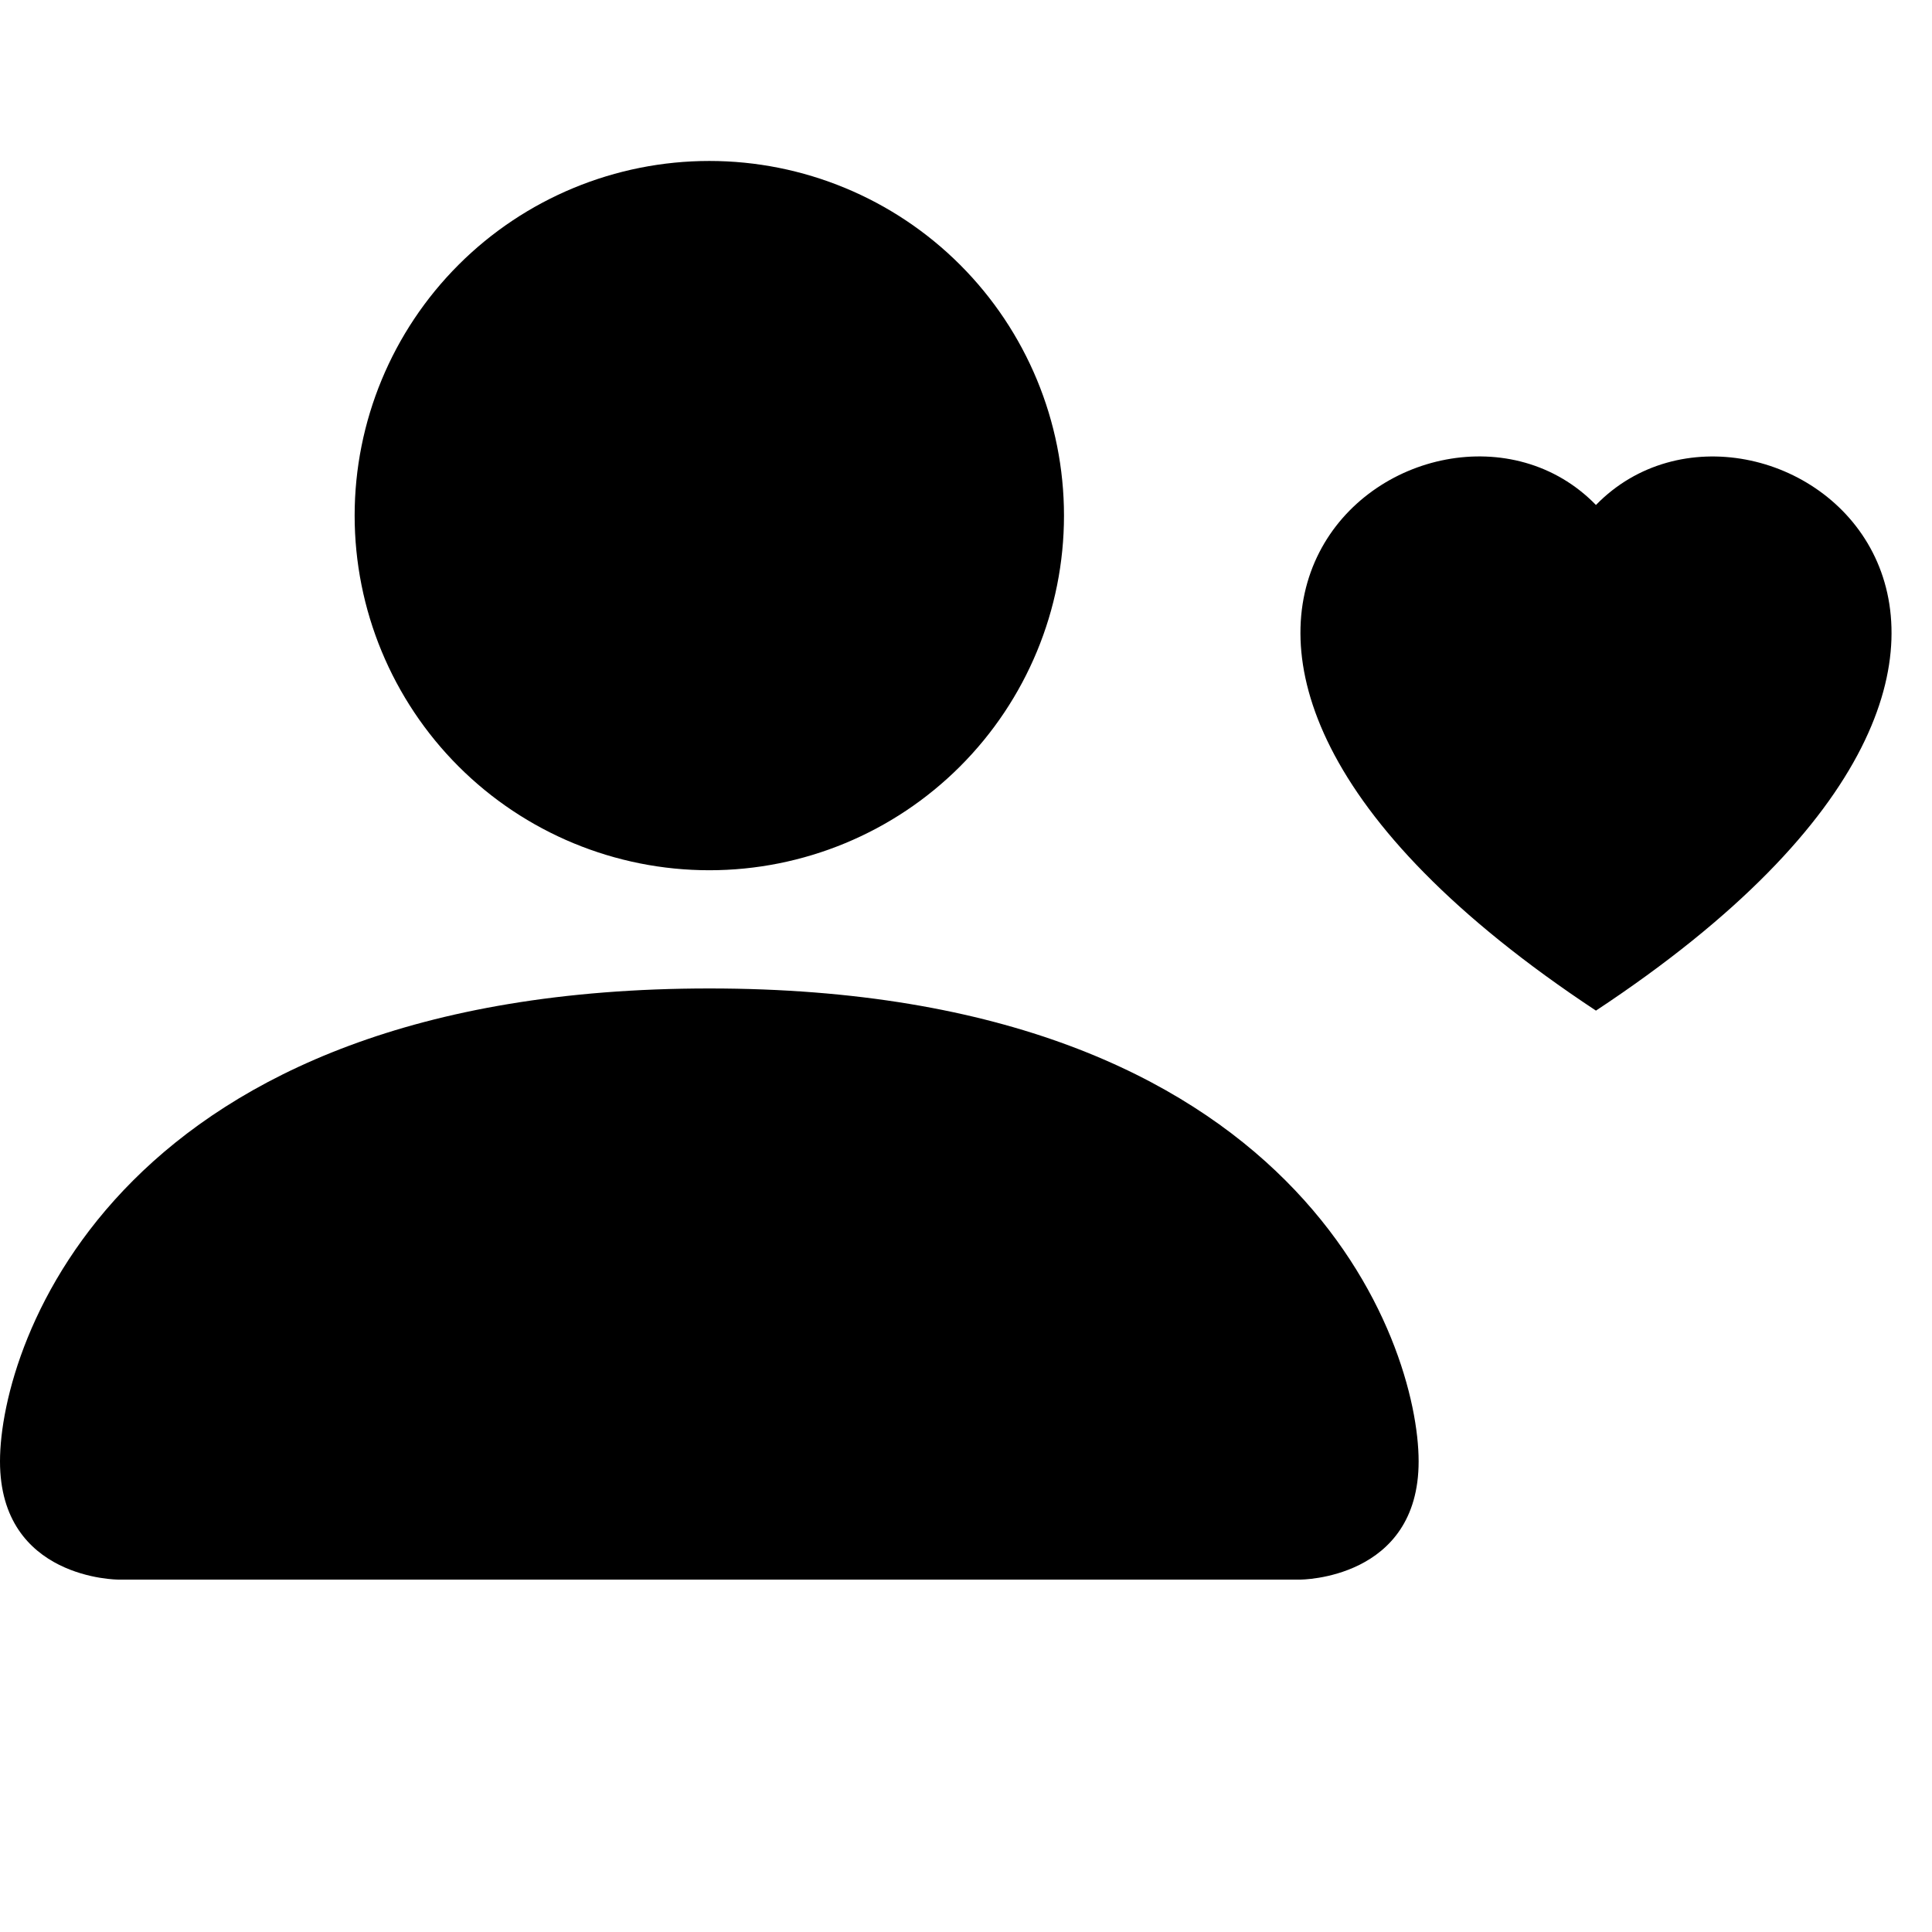 <svg width="32" height="32" viewBox="0 0 32 32" fill="none" xmlns="http://www.w3.org/2000/svg">
<g clip-path="url(#clip0_9_465)">
<path d="M17.623 8.54C17.623 10.098 17.004 11.592 15.902 12.694C14.801 13.795 13.306 14.414 11.749 14.414C10.191 14.414 8.696 13.795 7.595 12.694C6.493 11.592 5.874 10.098 5.874 8.54C5.874 6.982 6.493 5.488 7.595 4.386C8.696 3.285 10.191 2.666 11.749 2.666C13.306 2.666 14.801 3.285 15.902 4.386C17.004 5.488 17.623 6.982 17.623 8.54ZM0 24.205C0 26.163 1.958 26.163 1.958 26.163H21.539C21.539 26.163 23.497 26.163 23.497 24.205C23.497 22.247 21.539 16.372 11.749 16.372C1.958 16.372 0 22.247 0 24.205ZM26.434 8.364C29.15 5.574 35.941 10.459 26.434 16.739C16.93 10.459 23.718 5.572 26.434 8.364Z" fill="black"/>
</g>
<defs>
<clipPath id="clip0_9_465">
<rect width="31.99" height="31.99" fill="white"/>
</clipPath>
</defs>
</svg>
